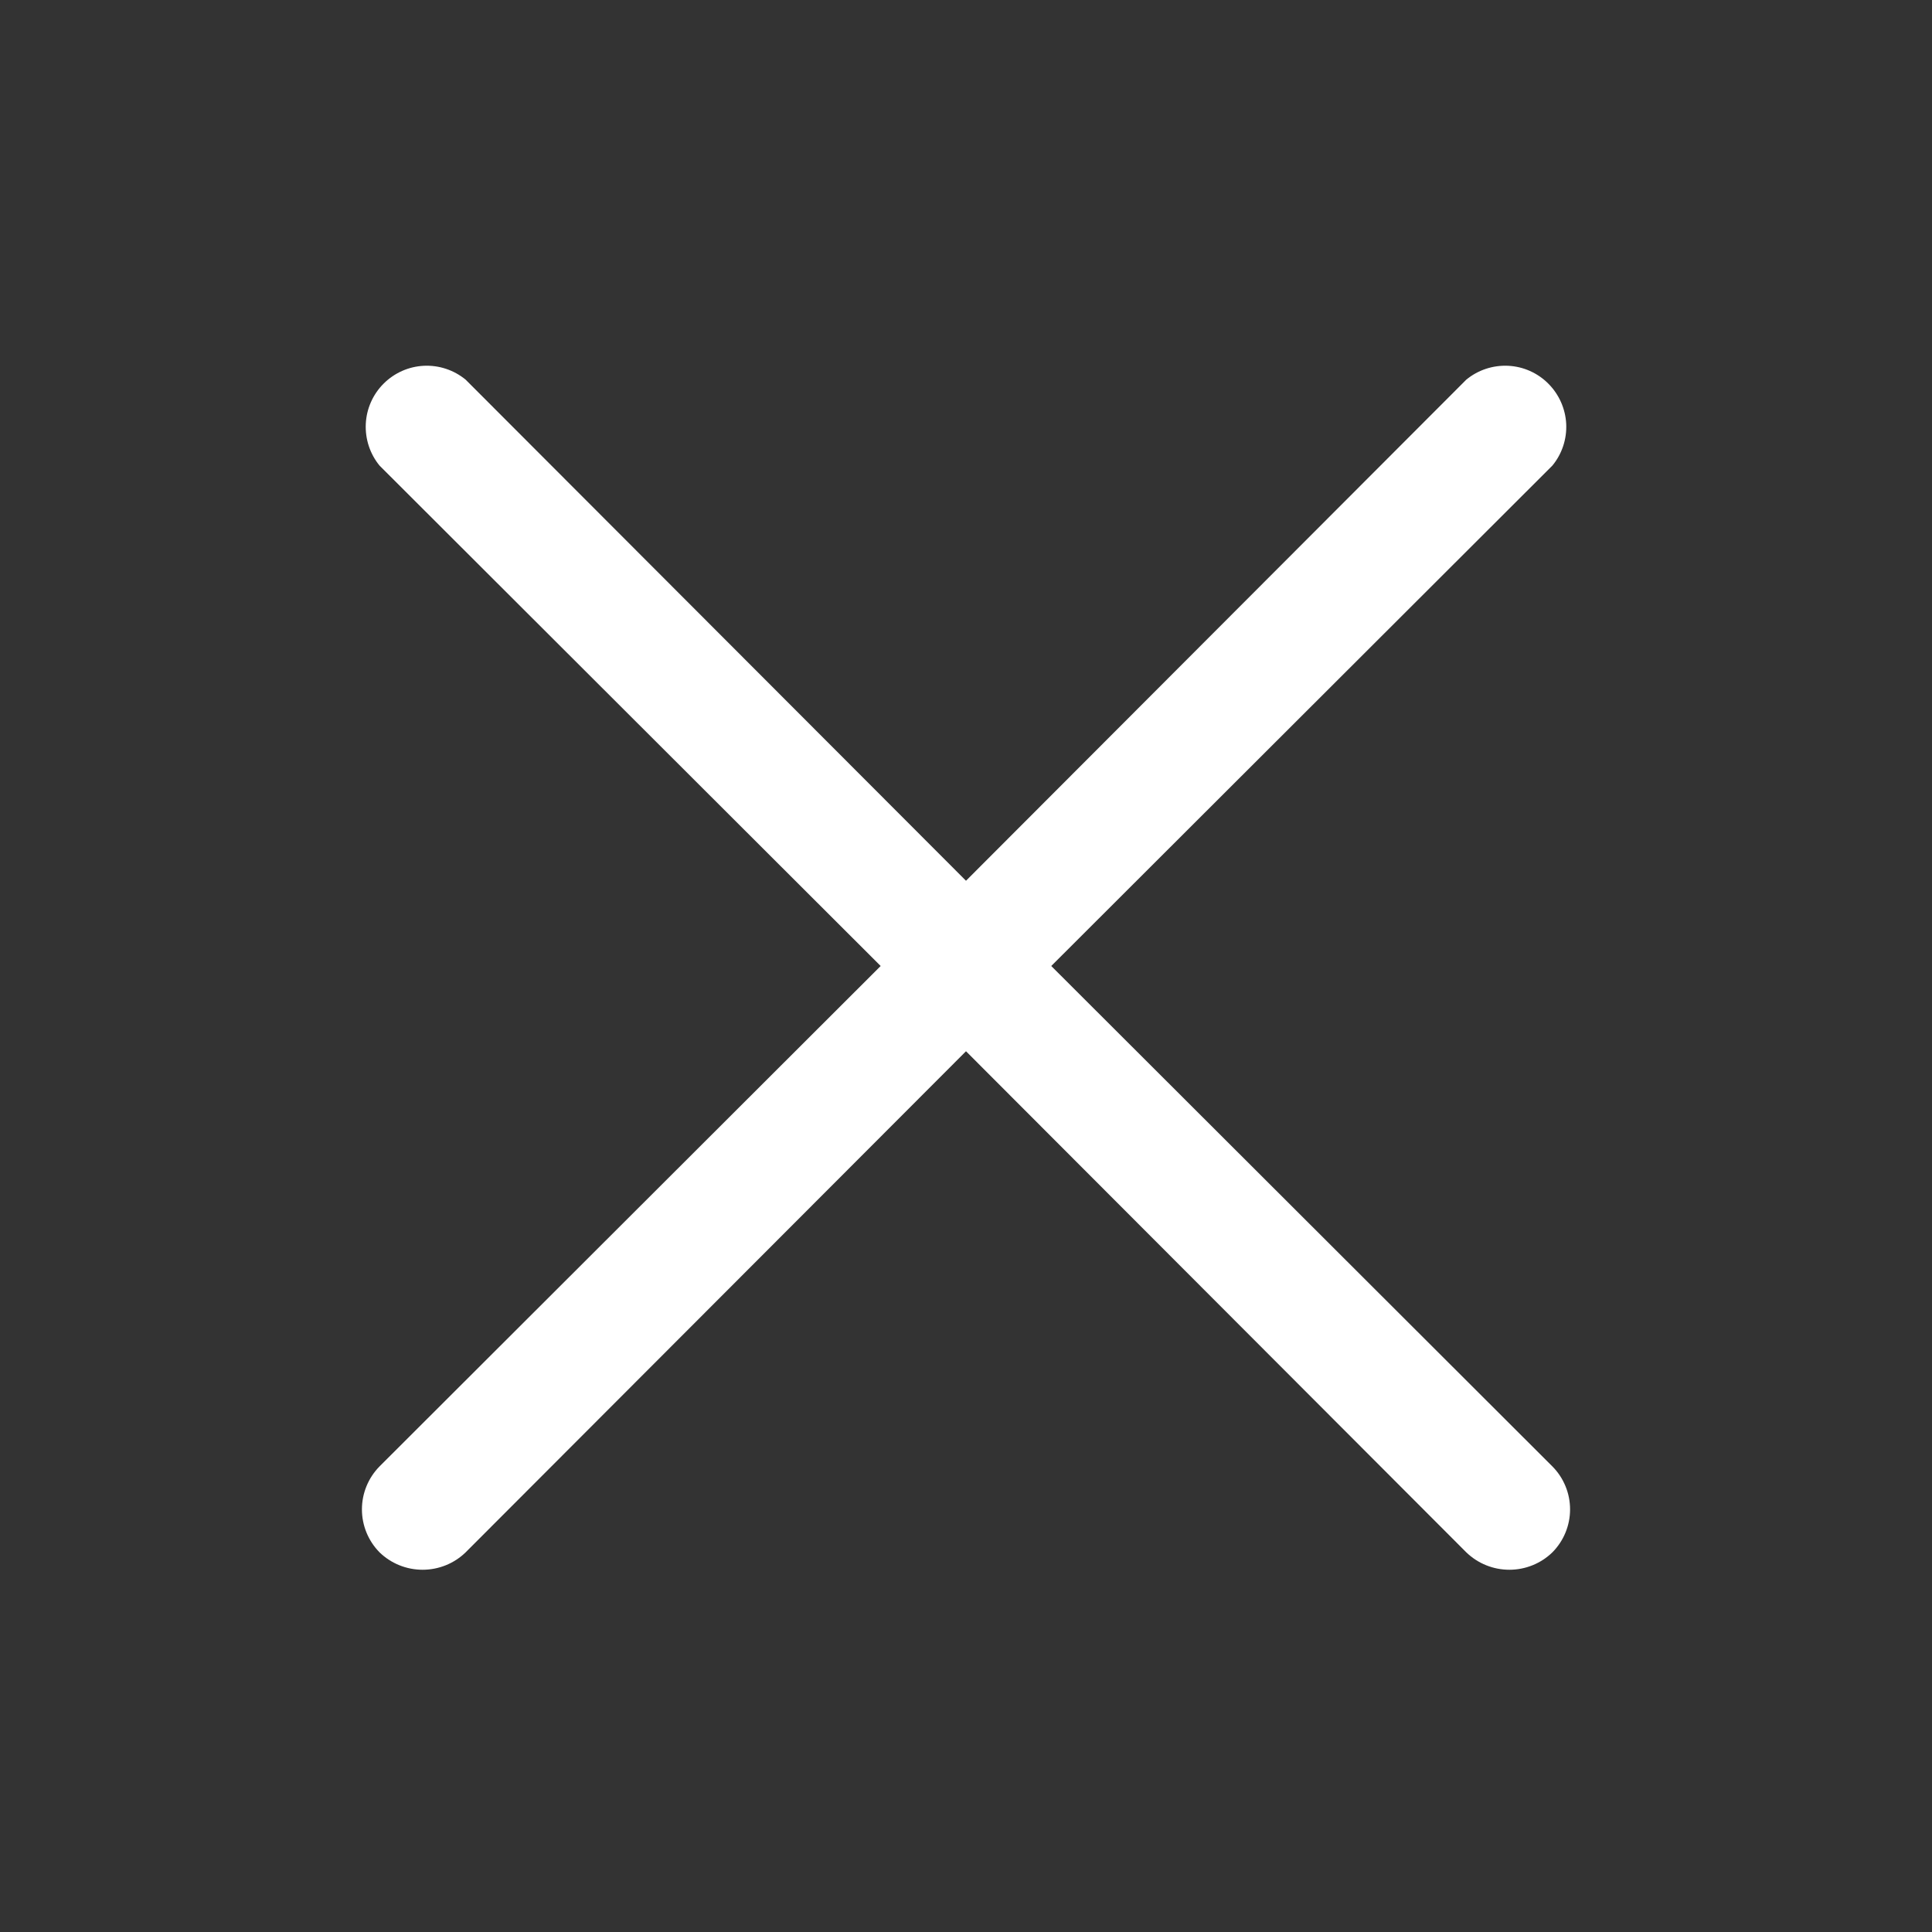 <svg width="24" height="24" viewBox="0 0 24 24" fill="none" xmlns="http://www.w3.org/2000/svg">
<rect x="0" y="0" width="24" height="24" fill="#333333" stroke="none"/>
<path d="M19.284 18.216C19.425 18.358 19.504 18.55 19.504 18.75C19.504 18.95 19.425 19.142 19.284 19.284C19.141 19.423 18.949 19.5 18.75 19.5C18.55 19.5 18.359 19.423 18.215 19.284L12 13.059L5.784 19.284C5.641 19.423 5.449 19.5 5.25 19.5C5.05 19.5 4.859 19.423 4.715 19.284C4.575 19.142 4.496 18.95 4.496 18.75C4.496 18.55 4.575 18.358 4.715 18.216L10.94 12L4.715 5.784C4.596 5.639 4.535 5.454 4.544 5.265C4.553 5.077 4.632 4.899 4.765 4.766C4.899 4.632 5.077 4.553 5.265 4.544C5.453 4.535 5.638 4.596 5.784 4.716L12 10.941L18.215 4.716C18.361 4.596 18.546 4.535 18.735 4.544C18.923 4.553 19.101 4.632 19.234 4.766C19.367 4.899 19.446 5.077 19.456 5.265C19.465 5.454 19.404 5.639 19.284 5.784L13.059 12L19.284 18.216Z" fill="white"/>
</svg>
